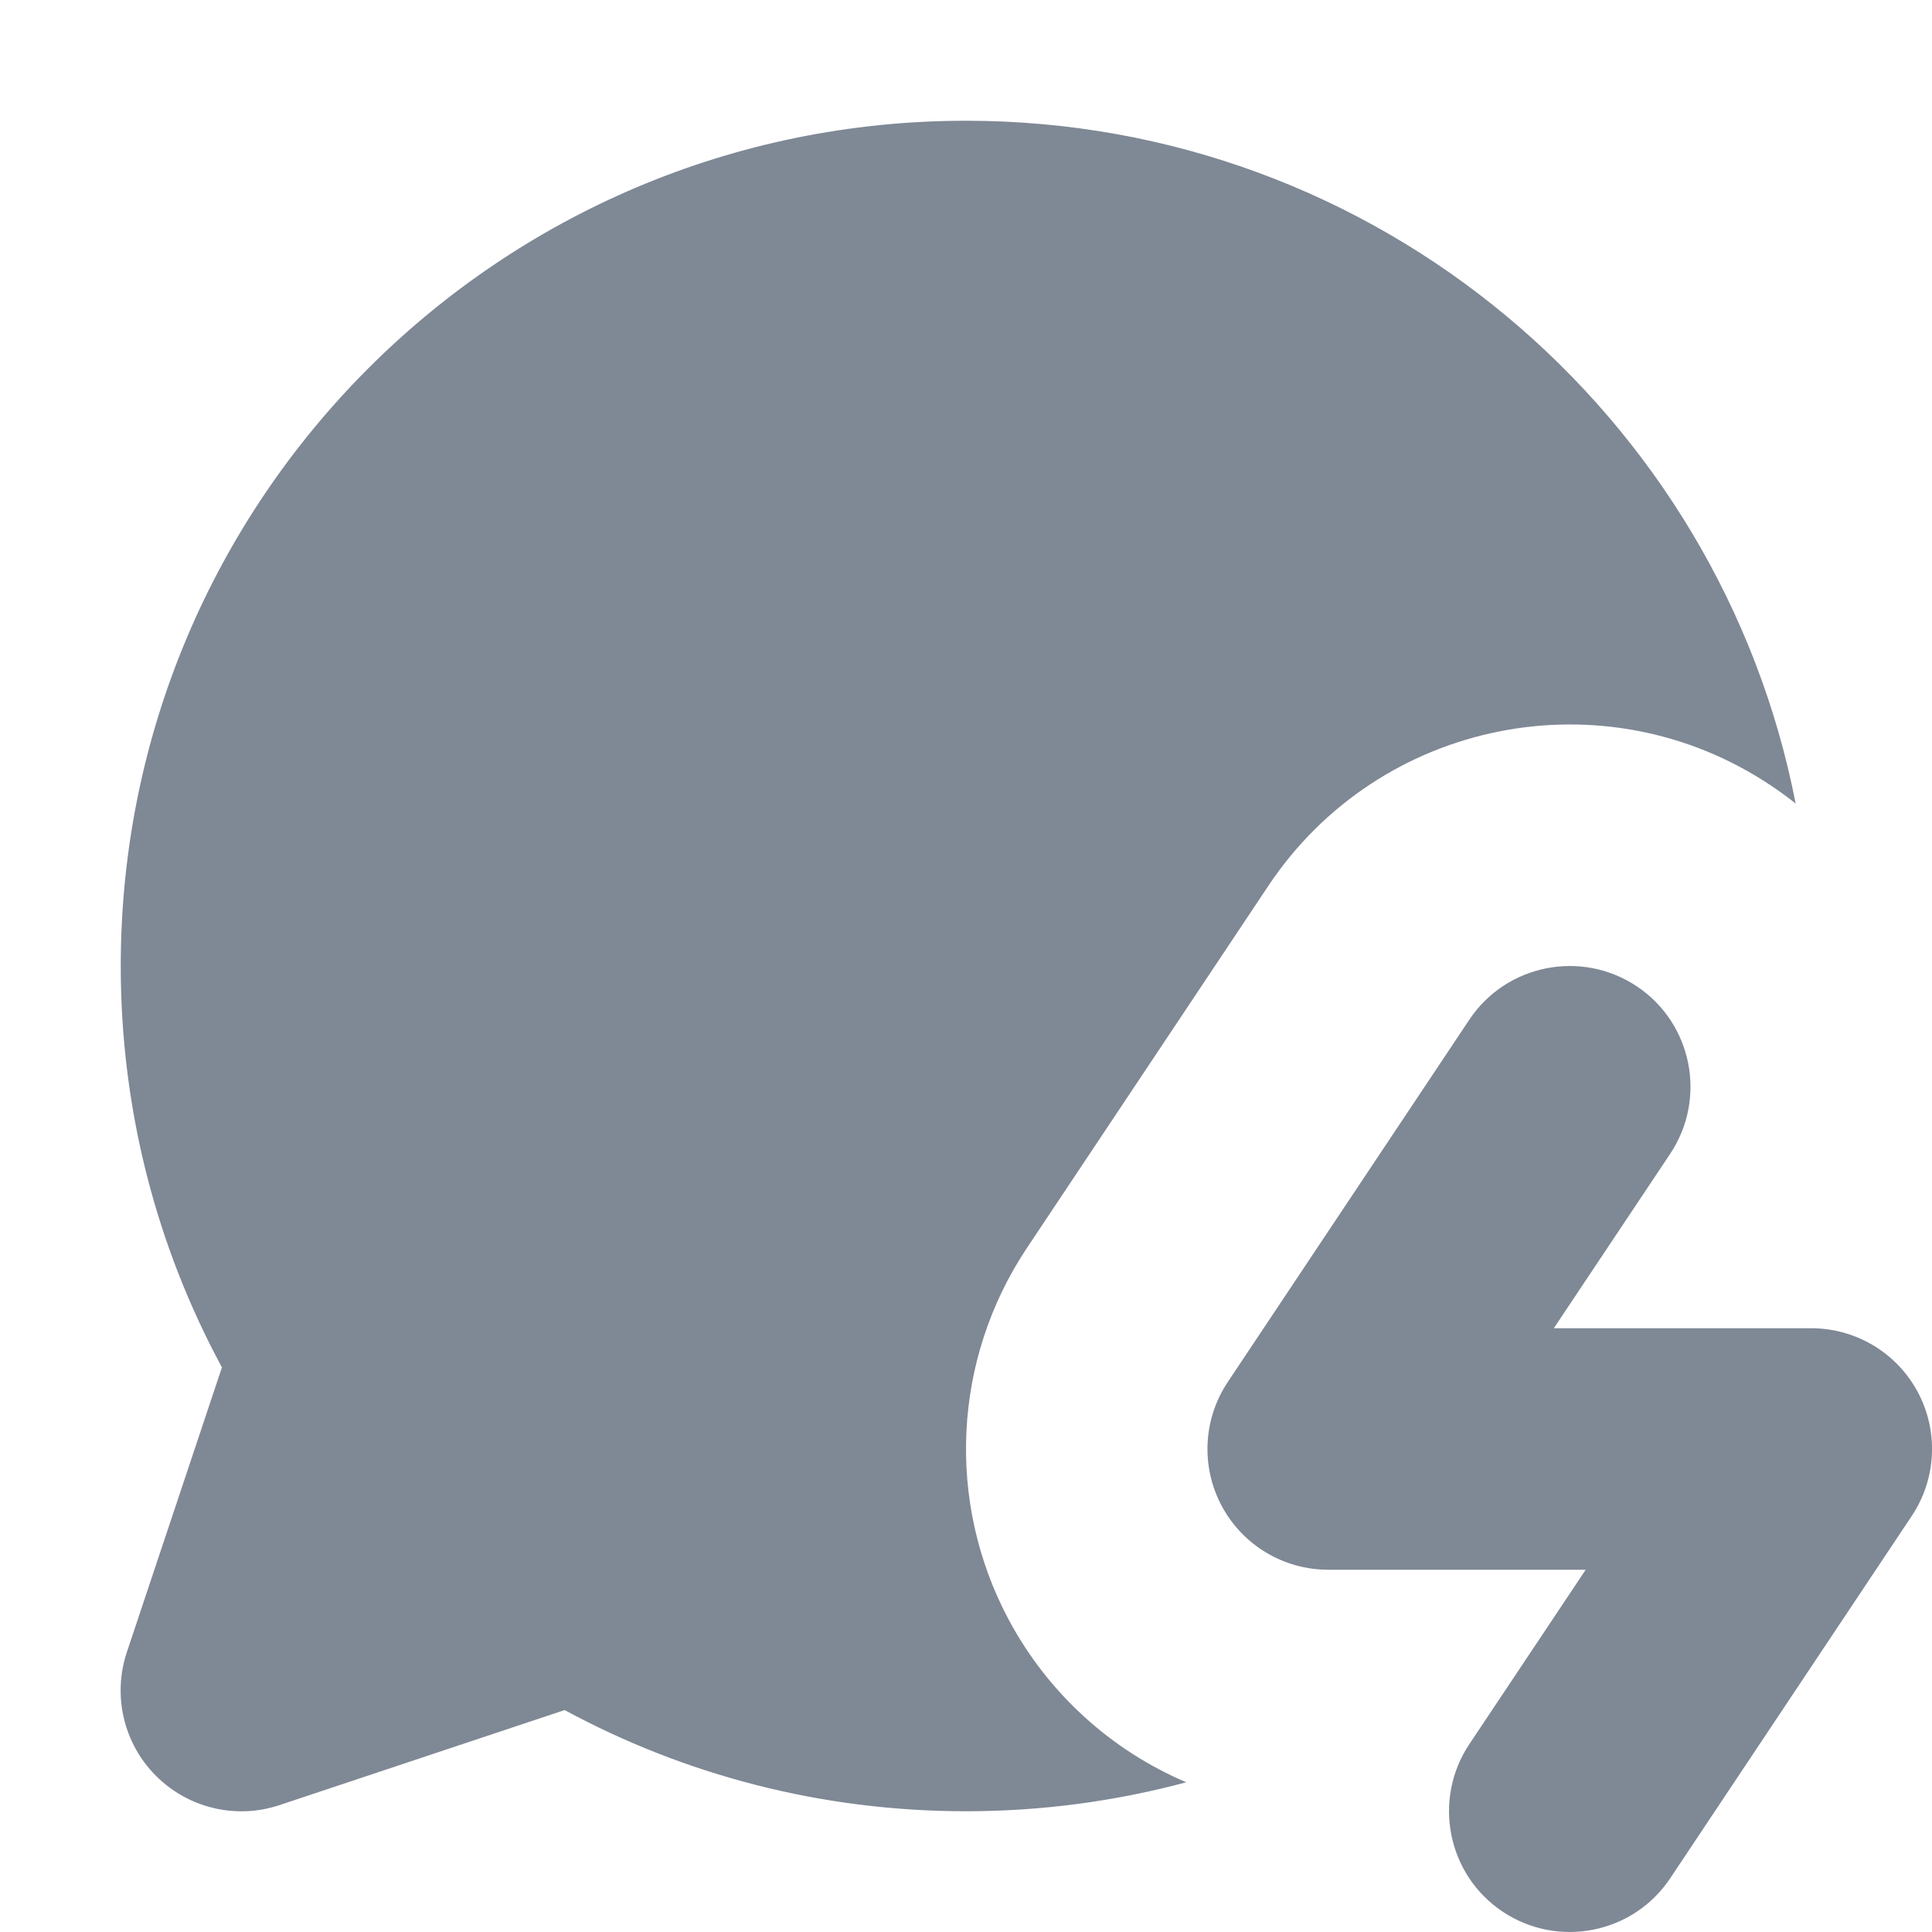 <svg width="16" height="16" viewBox="0 0 16 16" fill="none" xmlns="http://www.w3.org/2000/svg">
<path fill-rule="evenodd" clip-rule="evenodd" d="M8 15C8.631 15 9.243 14.916 9.824 14.76C9.206 14.497 8.683 14.028 8.355 13.416C7.833 12.44 7.89 11.257 8.504 10.336L10.504 7.336C11.423 5.957 13.286 5.585 14.664 6.504C14.736 6.552 14.805 6.602 14.871 6.655C14.243 3.432 11.406 1 8 1C4.134 1 1 4.134 1 8C1 9.203 1.303 10.335 1.838 11.324L1.05 13.684C0.931 14.043 1.024 14.44 1.292 14.707C1.56 14.975 1.956 15.069 2.315 14.949L4.676 14.162C5.665 14.697 6.797 15 8 15ZM13.555 8.168C14.014 8.474 14.138 9.095 13.832 9.555L12.868 11H15C15.369 11 15.708 11.203 15.882 11.528C16.056 11.853 16.037 12.248 15.832 12.555L13.832 15.555C13.526 16.014 12.905 16.138 12.445 15.832C11.986 15.526 11.862 14.905 12.168 14.445L13.132 13H11C10.631 13 10.292 12.797 10.118 12.472C9.944 12.147 9.963 11.752 10.168 11.445L12.168 8.445C12.474 7.986 13.095 7.862 13.555 8.168Z" fill="#7F8895"/>
</svg>
